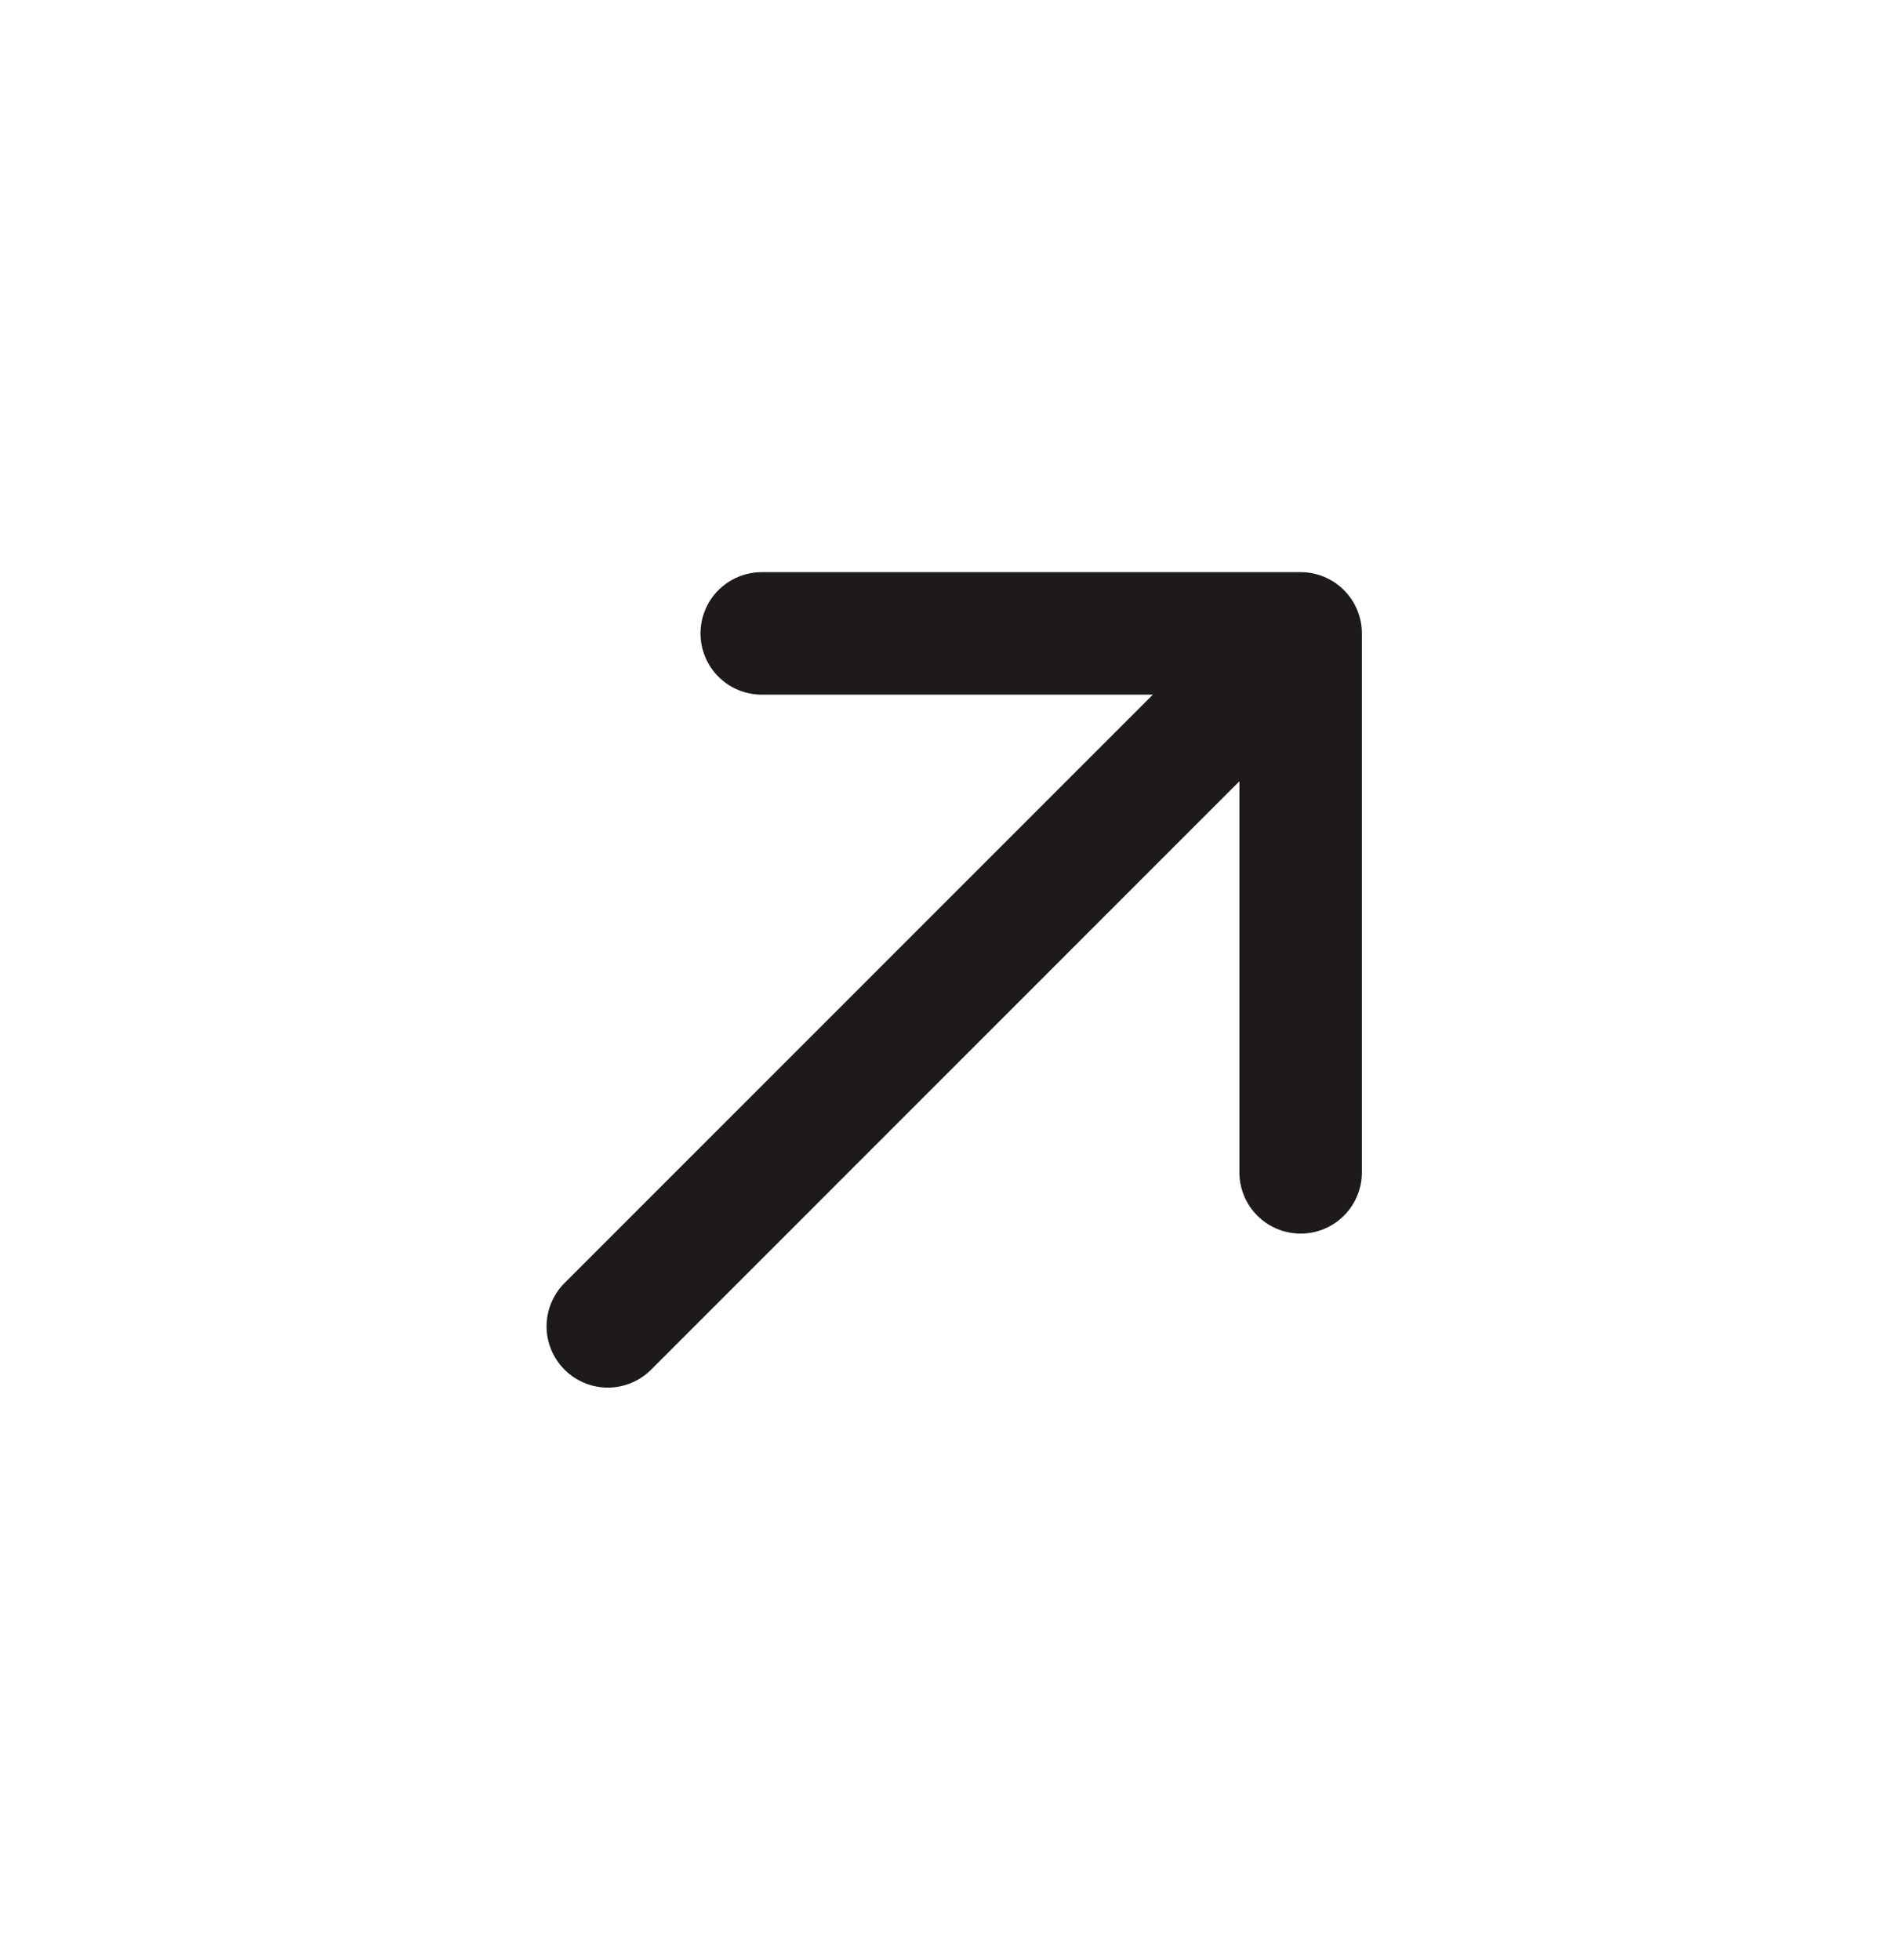 <svg width="23" height="24" viewBox="0 0 23 24" fill="none" xmlns="http://www.w3.org/2000/svg">
<path d="M9.329 7.757L15.929 7.757M15.929 7.757L15.929 14.357M15.929 7.757L7.444 16.243" stroke="#1E1A1C" stroke-width="1.5" stroke-linecap="round" stroke-linejoin="round"/>
</svg>
